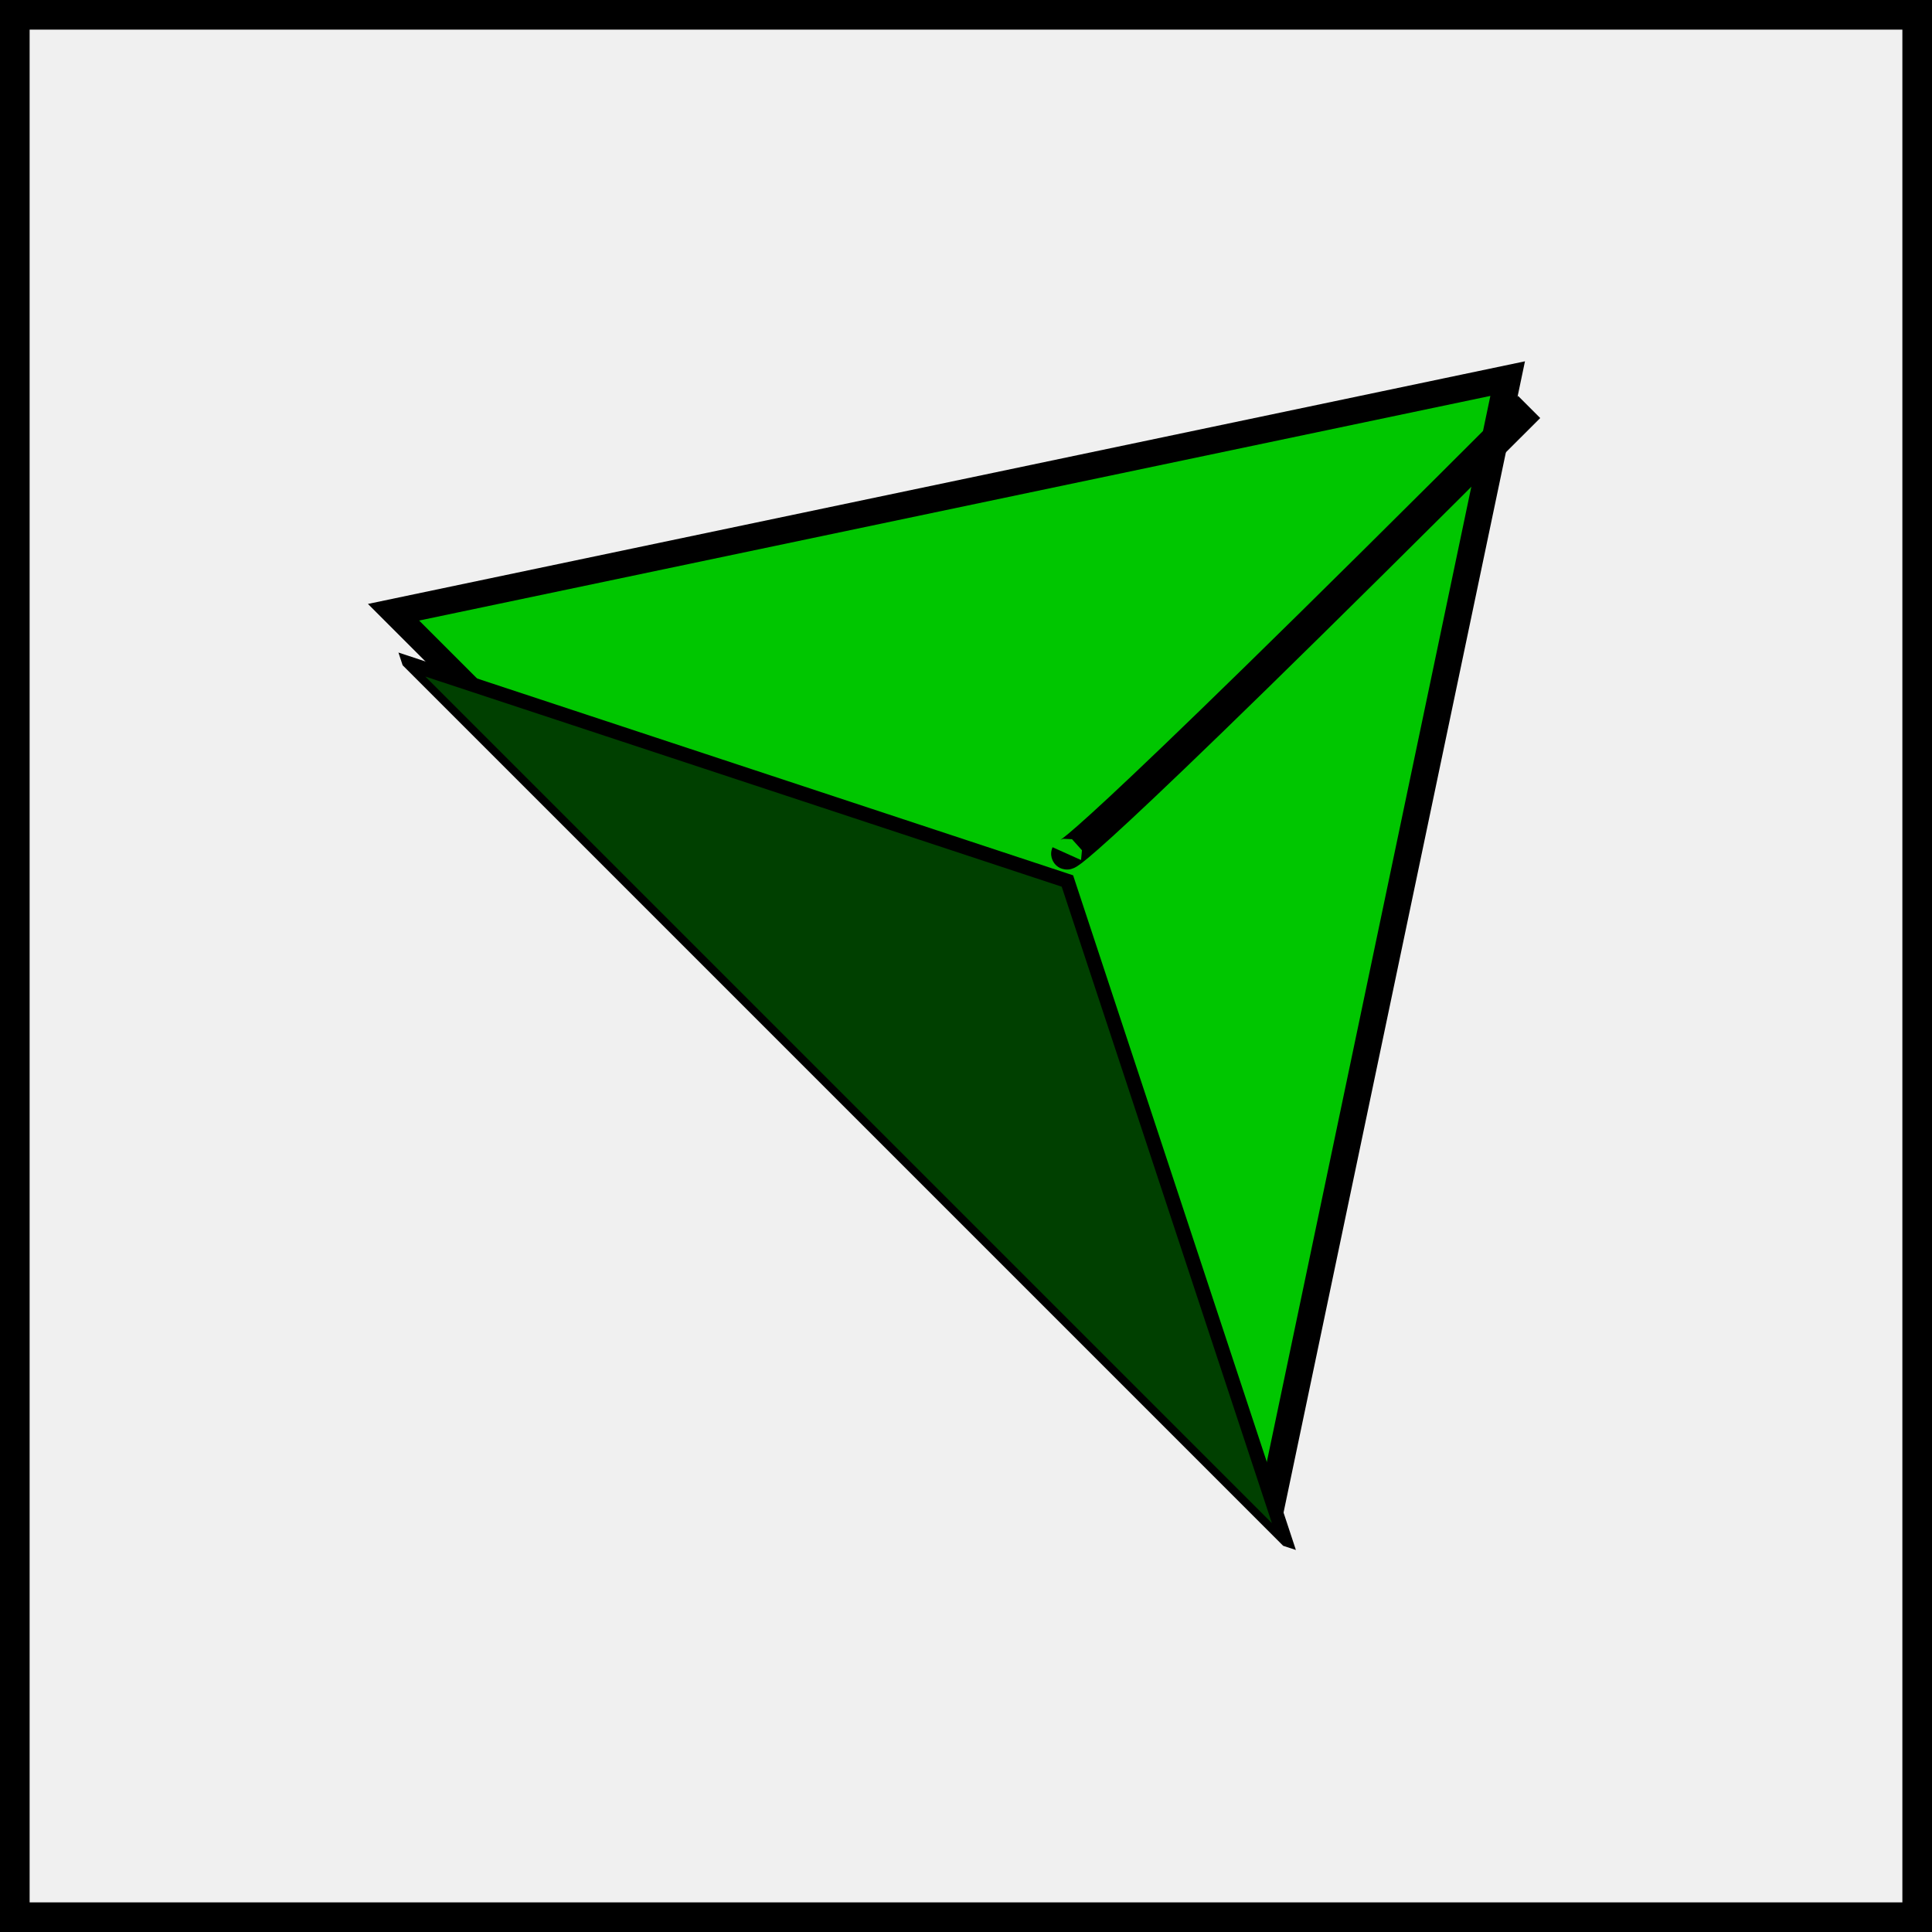 <?xml version="1.0" encoding="UTF-8" standalone="no"?>
<!-- Created with Inkscape (http://www.inkscape.org/) -->

<svg
   width="6mm"
   height="6mm"
   viewBox="0 0 6 6"
   version="1.1"
   id="svg8391"
   inkscape:version="1.1 (c68e22c387, 2021-05-23)"
   sodipodi:docname="rover-ne.svg"
   xmlns:inkscape="http://www.inkscape.org/namespaces/inkscape"
   xmlns:sodipodi="http://sodipodi.sourceforge.net/DTD/sodipodi-0.dtd"
   xmlns="http://www.w3.org/2000/svg"
   xmlns:svg="http://www.w3.org/2000/svg">
  <sodipodi:namedview
     id="namedview8393"
     pagecolor="#ffffff"
     bordercolor="#666666"
     borderopacity="1.0"
     inkscape:pageshadow="2"
     inkscape:pageopacity="0.0"
     inkscape:pagecheckerboard="0"
     inkscape:document-units="mm"
     showgrid="false"
     inkscape:zoom="1.9593693"
     inkscape:cx="69.154906"
     inkscape:cy="105.90142"
     inkscape:window-width="1418"
     inkscape:window-height="1001"
     inkscape:window-x="439"
     inkscape:window-y="0"
     inkscape:window-maximized="0"
     inkscape:current-layer="layer1" />
  <defs
     id="defs8388" />
  <g
     inkscape:label="Layer 1"
     inkscape:groupmode="layer"
     id="layer1">
    <rect
       style="display:inline;fill:#cccccc;fill-opacity:0.282;stroke:#000000;stroke-width:0.092;stroke-opacity:0.998"
       id="rect20953-85-1-7-1-8-9"
       width="5.908"
       height="5.908"
       x="0.046"
       y="0.046" />
    <g
       id="g8669"
       transform="rotate(90,3.984,3.338)">
      <path
         sodipodi:type="star"
         style="display:inline;opacity:1;fill:#00c600;fill-opacity:1;stroke:#000000;stroke-width:0.707;stroke-opacity:0.998"
         id="path21469-87-4-39-3-9-9-8-2"
         inkscape:flatsided="true"
         sodipodi:sides="3"
         sodipodi:cx="-159"
         sodipodi:cy="-125"
         sodipodi:r1="18.357559"
         sodipodi:r2="9.1787796"
         sodipodi:arg1="0.52359878"
         sodipodi:arg2="1.5707963"
         inkscape:rounded="0"
         inkscape:randomized="0"
         transform="matrix(0.086,-0.086,0.076,0.076,26.391,-0.139)"
         inkscape:transform-center-y="-0.49284381"
         d="m -143.102,-115.821 -31.796,0 L -159,-143.358 Z" />
      <path
         sodipodi:type="star"
         style="display:inline;opacity:1;fill:#004000;fill-opacity:1;stroke:#000000;stroke-width:0.707;stroke-opacity:0.998"
         id="path21469-87-4-3-3-8-0-1-5-0"
         inkscape:flatsided="true"
         sodipodi:sides="3"
         sodipodi:cx="-159"
         sodipodi:cy="-125"
         sodipodi:r1="18.357559"
         sodipodi:r2="9.1787796"
         sodipodi:arg1="0.52359878"
         sodipodi:arg2="1.5707963"
         inkscape:rounded="0"
         inkscape:randomized="0"
         transform="matrix(0.086,-0.086,0.025,0.025,20.64,-6.083)"
         inkscape:transform-center-y="-0.16464545"
         inkscape:transform-center-x="4.1000435e-06"
         d="m -143.102,-115.821 -31.796,0 L -159,-143.358 Z" />
      <path
         style="fill:none;stroke:#000000;stroke-width:0.097;stroke-linecap:butt;stroke-linejoin:miter;stroke-miterlimit:4;stroke-dasharray:none;stroke-opacity:1"
         d="m 1.91,2.573 c 1.476,1.476 1.387,1.436 1.387,1.436 v 0"
         id="path32487-7-9-0-1-4-5" />
    </g>
  </g>
</svg>
